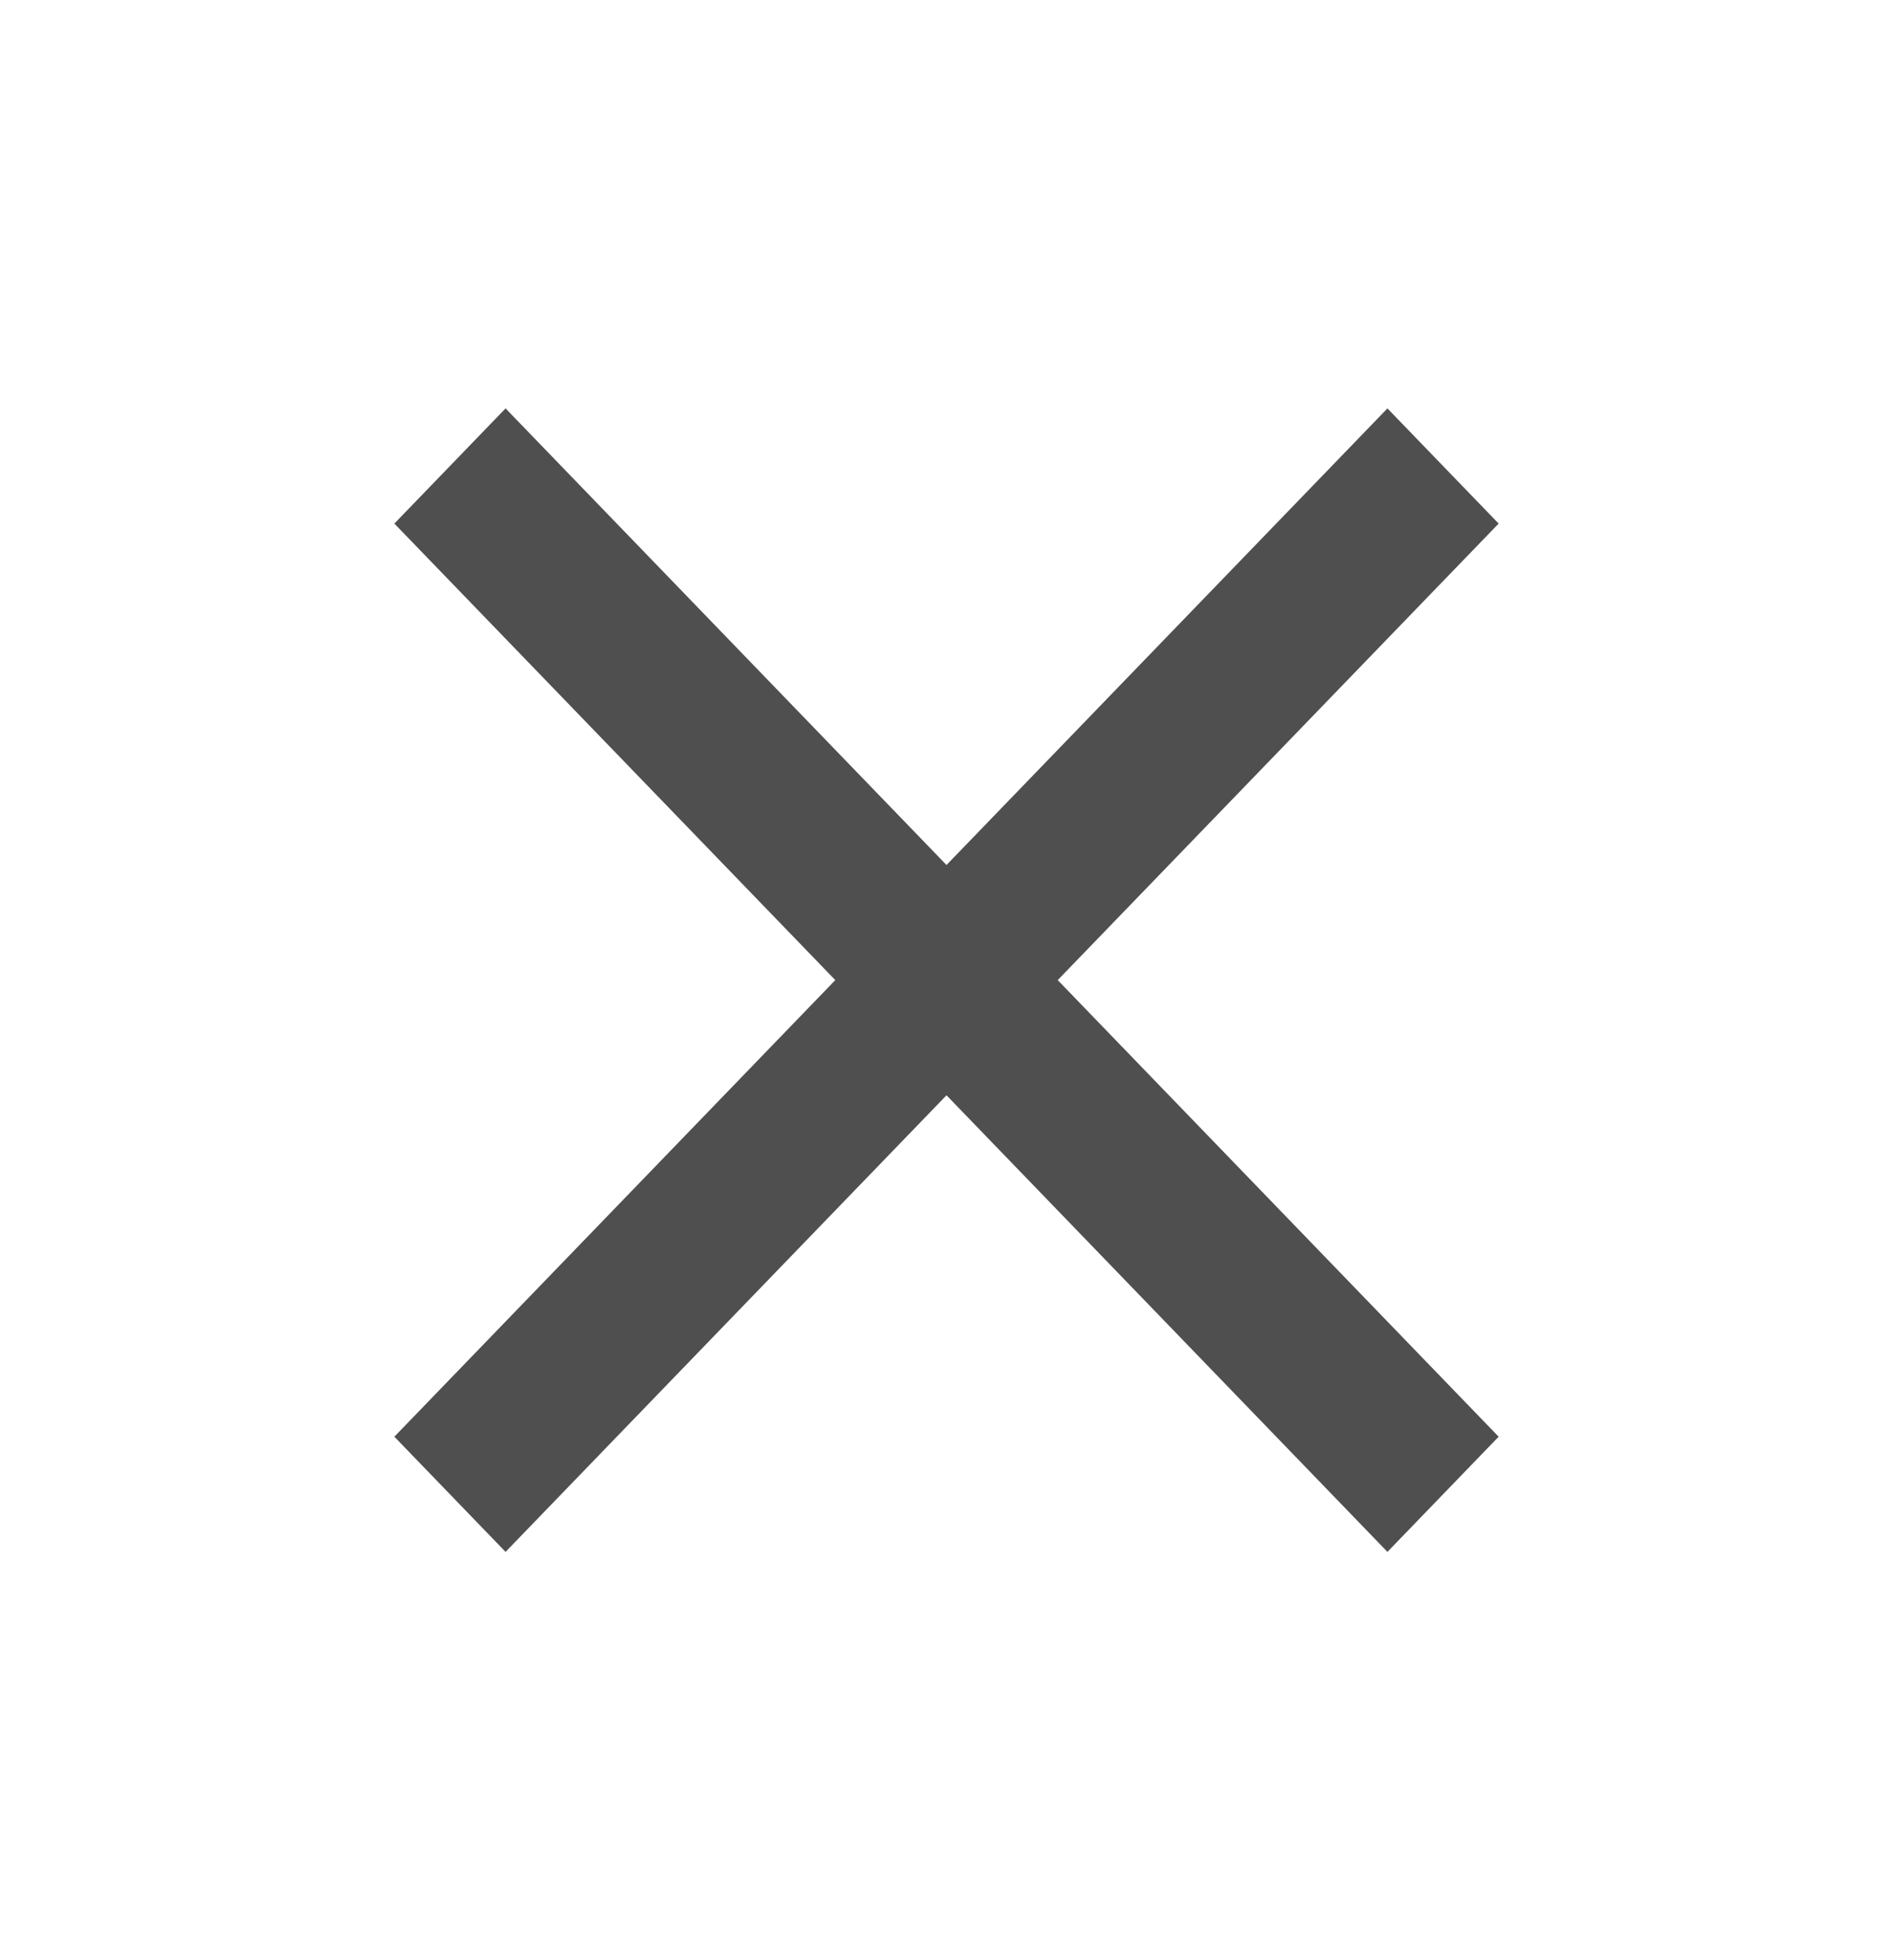 <svg width="28" height="29" viewBox="0 0 28 29" fill="none" xmlns="http://www.w3.org/2000/svg">
<g clip-path="url(#clip0_159_7643)">
<path d="M22.167 7.746L20.522 6.042L14 12.797L7.478 6.042L5.833 7.746L12.355 14.5L5.833 21.255L7.478 22.959L14 16.204L20.522 22.959L22.167 21.255L15.645 14.5L22.167 7.746Z" fill="#4F4F4F"/>
</g>
<defs>
<clipPath id="clip0_159_7643">
<rect width="28" height="29" fill="white"/>
</clipPath>
</defs>
</svg>
